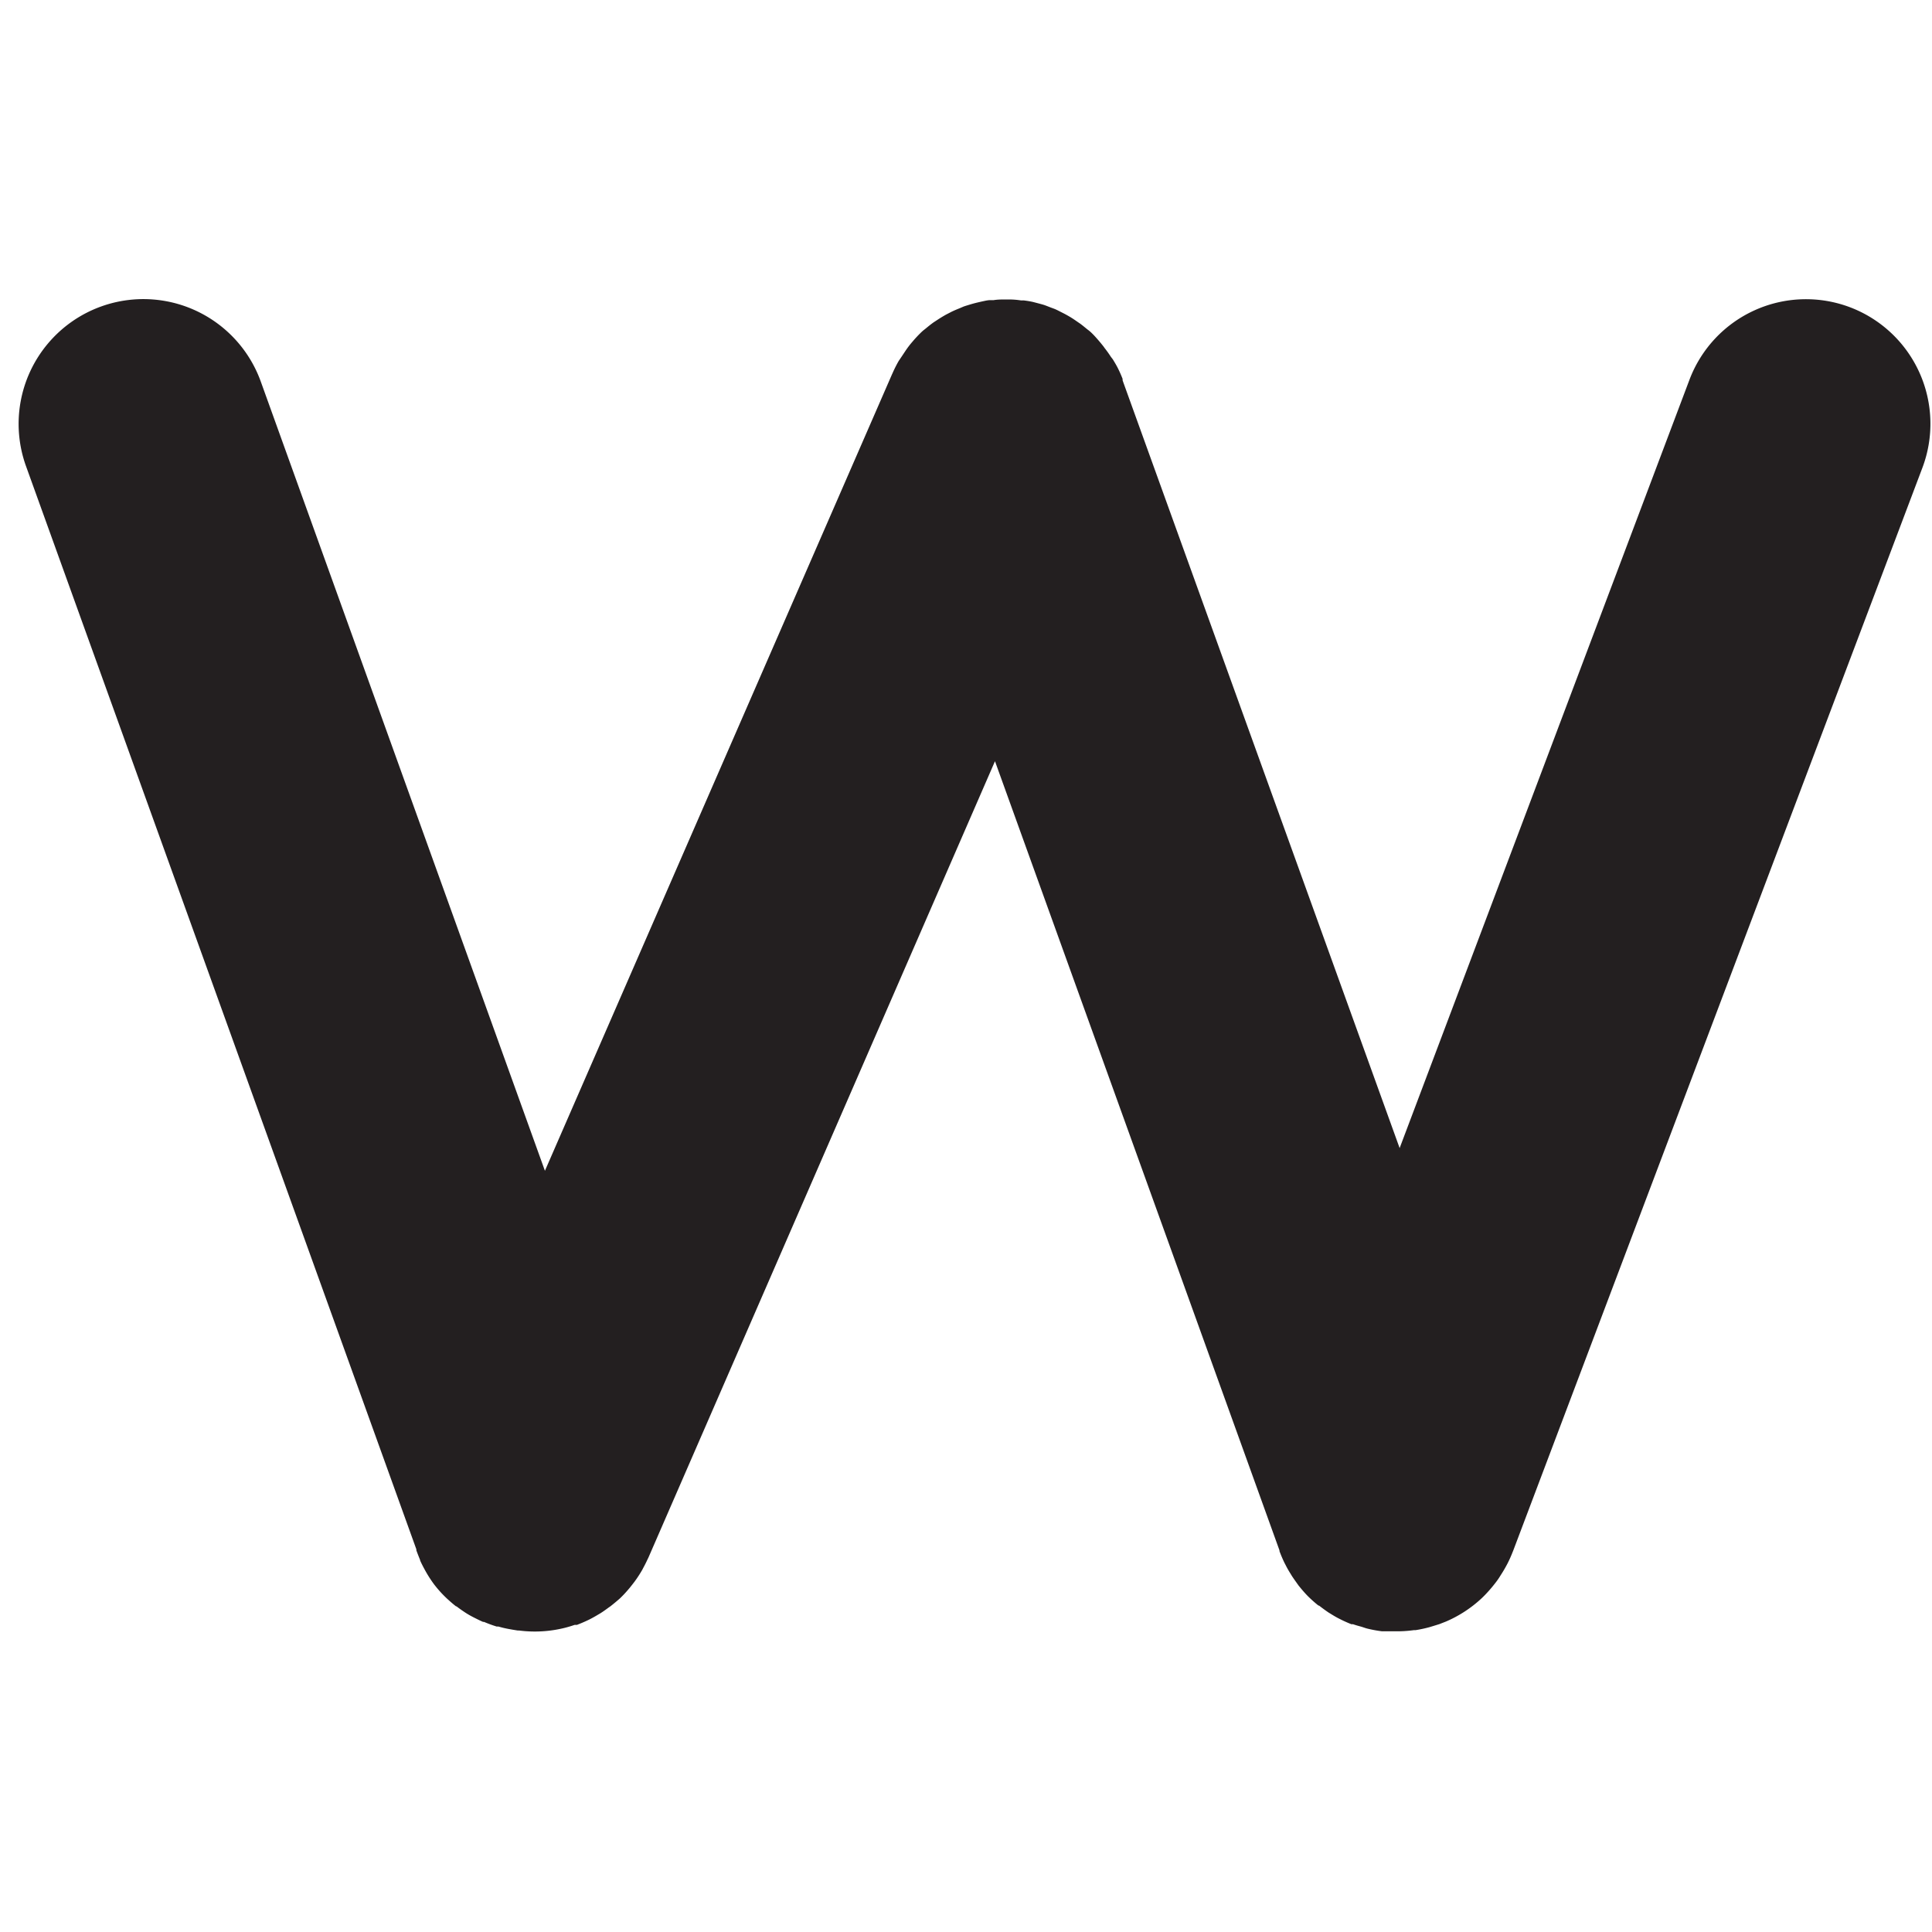 <svg id="Layer_1" data-name="Layer 1" xmlns="http://www.w3.org/2000/svg" width="200" height="200" viewBox="0 0 200 200"><title>_</title><path d="M191.52,31.81a12.89,12.89,0,0,0-16.63,7.51l-30,79.53L116.27,39.54v0l-0.06-.18h0l0,0V39.22q-0.23-.6-0.52-1.17c-0.15-.29-0.32-0.57-0.49-0.85L115,36.94c-0.2-.31-0.42-0.62-0.65-0.91l-0.09-.13q-0.39-.5-0.84-1t-0.76-.73l-0.12-.09c-0.23-.19-0.46-0.38-0.7-0.56l-0.25-.17c-0.2-.14-0.4-0.28-0.62-0.42s-0.6-.36-0.92-0.52-0.5-.26-0.76-0.38h0c-0.18-.08-0.37-0.14-0.55-0.21s-0.4-.16-0.6-0.23-0.52-.15-0.78-0.22l-0.42-.11c-0.31-.07-0.63-0.12-0.95-0.16l-0.29,0Q105.06,31,104.43,31h-0.31c-0.42,0-.84,0-1.26.07l-0.34,0c-0.31,0-.62.09-0.92,0.15l-0.39.09c-0.3.07-.59,0.15-0.88,0.24l-0.36.11-0.21.07-0.37.16c-0.3.12-.59,0.24-0.88,0.38l-0.58.3c-0.25.14-.5,0.29-0.75,0.45l-0.55.36c-0.25.18-.49,0.37-0.73,0.57s-0.3.23-.44,0.36a12.8,12.8,0,0,0-1,1.06h0l0,0q-0.41.47-.76,1t-0.67,1v0l0,0a13.07,13.07,0,0,0-.63,1.25l-0.06.13L56.41,121.2,27,39.51A12.9,12.9,0,1,0,2.69,48.25L43.1,160.38l0,0.11q0.18,0.49.39,1v0.05q0.2,0.44.43,0.86a12.8,12.8,0,0,0,1,1.59l0,0q0.29,0.38.62,0.75l0,0h0q0.38,0.42.8,0.81l0.07,0.06c0.26,0.24.52,0.46,0.8,0.68l0.05,0c0.28,0.22.57,0.42,0.87,0.62s0.64,0.39,1,.57,0.58,0.29.88,0.42l0.1,0a13,13,0,0,0,1.31.48H51.6q0.47,0.14,1,.24t1,0.17h0.13a12.79,12.79,0,0,0,4.75-.28q0.51-.13,1-0.3h0.11l0.13,0,0.15-.06h0l0,0h0q0.59-.23,1.16-0.51c0.29-.15.58-0.31,0.86-0.48l0.24-.14c0.32-.2.62-0.42,0.92-0.64l0.12-.08q0.5-.39,1-0.83c0.27-.26.53-0.53,0.77-0.81l0.24-.28q0.26-.32.51-0.65l0.2-.28q0.32-.46.6-0.95l0.12-.23q0.23-.42.43-0.86l0.08-.16L103,78.8l29.45,81.69,0,0.08q0.22,0.59.49,1.16l0.15,0.29c0.16,0.32.34,0.63,0.53,0.93l0.12,0.2c0.22,0.33.45,0.65,0.7,1l0.23,0.28c0.26,0.31.53,0.62,0.82,0.9a12.91,12.91,0,0,0,1,.88l0.06,0c0.33,0.26.66,0.5,1,.73l0.15,0.09c0.32,0.2.65,0.4,1,.57a13,13,0,0,0,1.2.54H140l0.07,0c0.25,0.09.5,0.16,0.76,0.23s0.47,0.16.71,0.22a12.87,12.87,0,0,0,1.52.28h0.52l0.79,0h0.5a12.85,12.85,0,0,0,1.51-.12h0.17a13,13,0,0,0,1.44-.31l0.46-.14,0.55-.17,0.69-.27h0a12.83,12.83,0,0,0,3.66-2.38c0.31-.29.6-0.6,0.88-0.92l0.23-.27c0.26-.32.52-0.64,0.75-1l0.15-.24q0.3-.46.56-0.94l0.14-.26a13,13,0,0,0,.53-1.19l0.05-.12L199,48.44A12.9,12.9,0,0,0,191.52,31.81Z" fill="#231f20"/></svg>